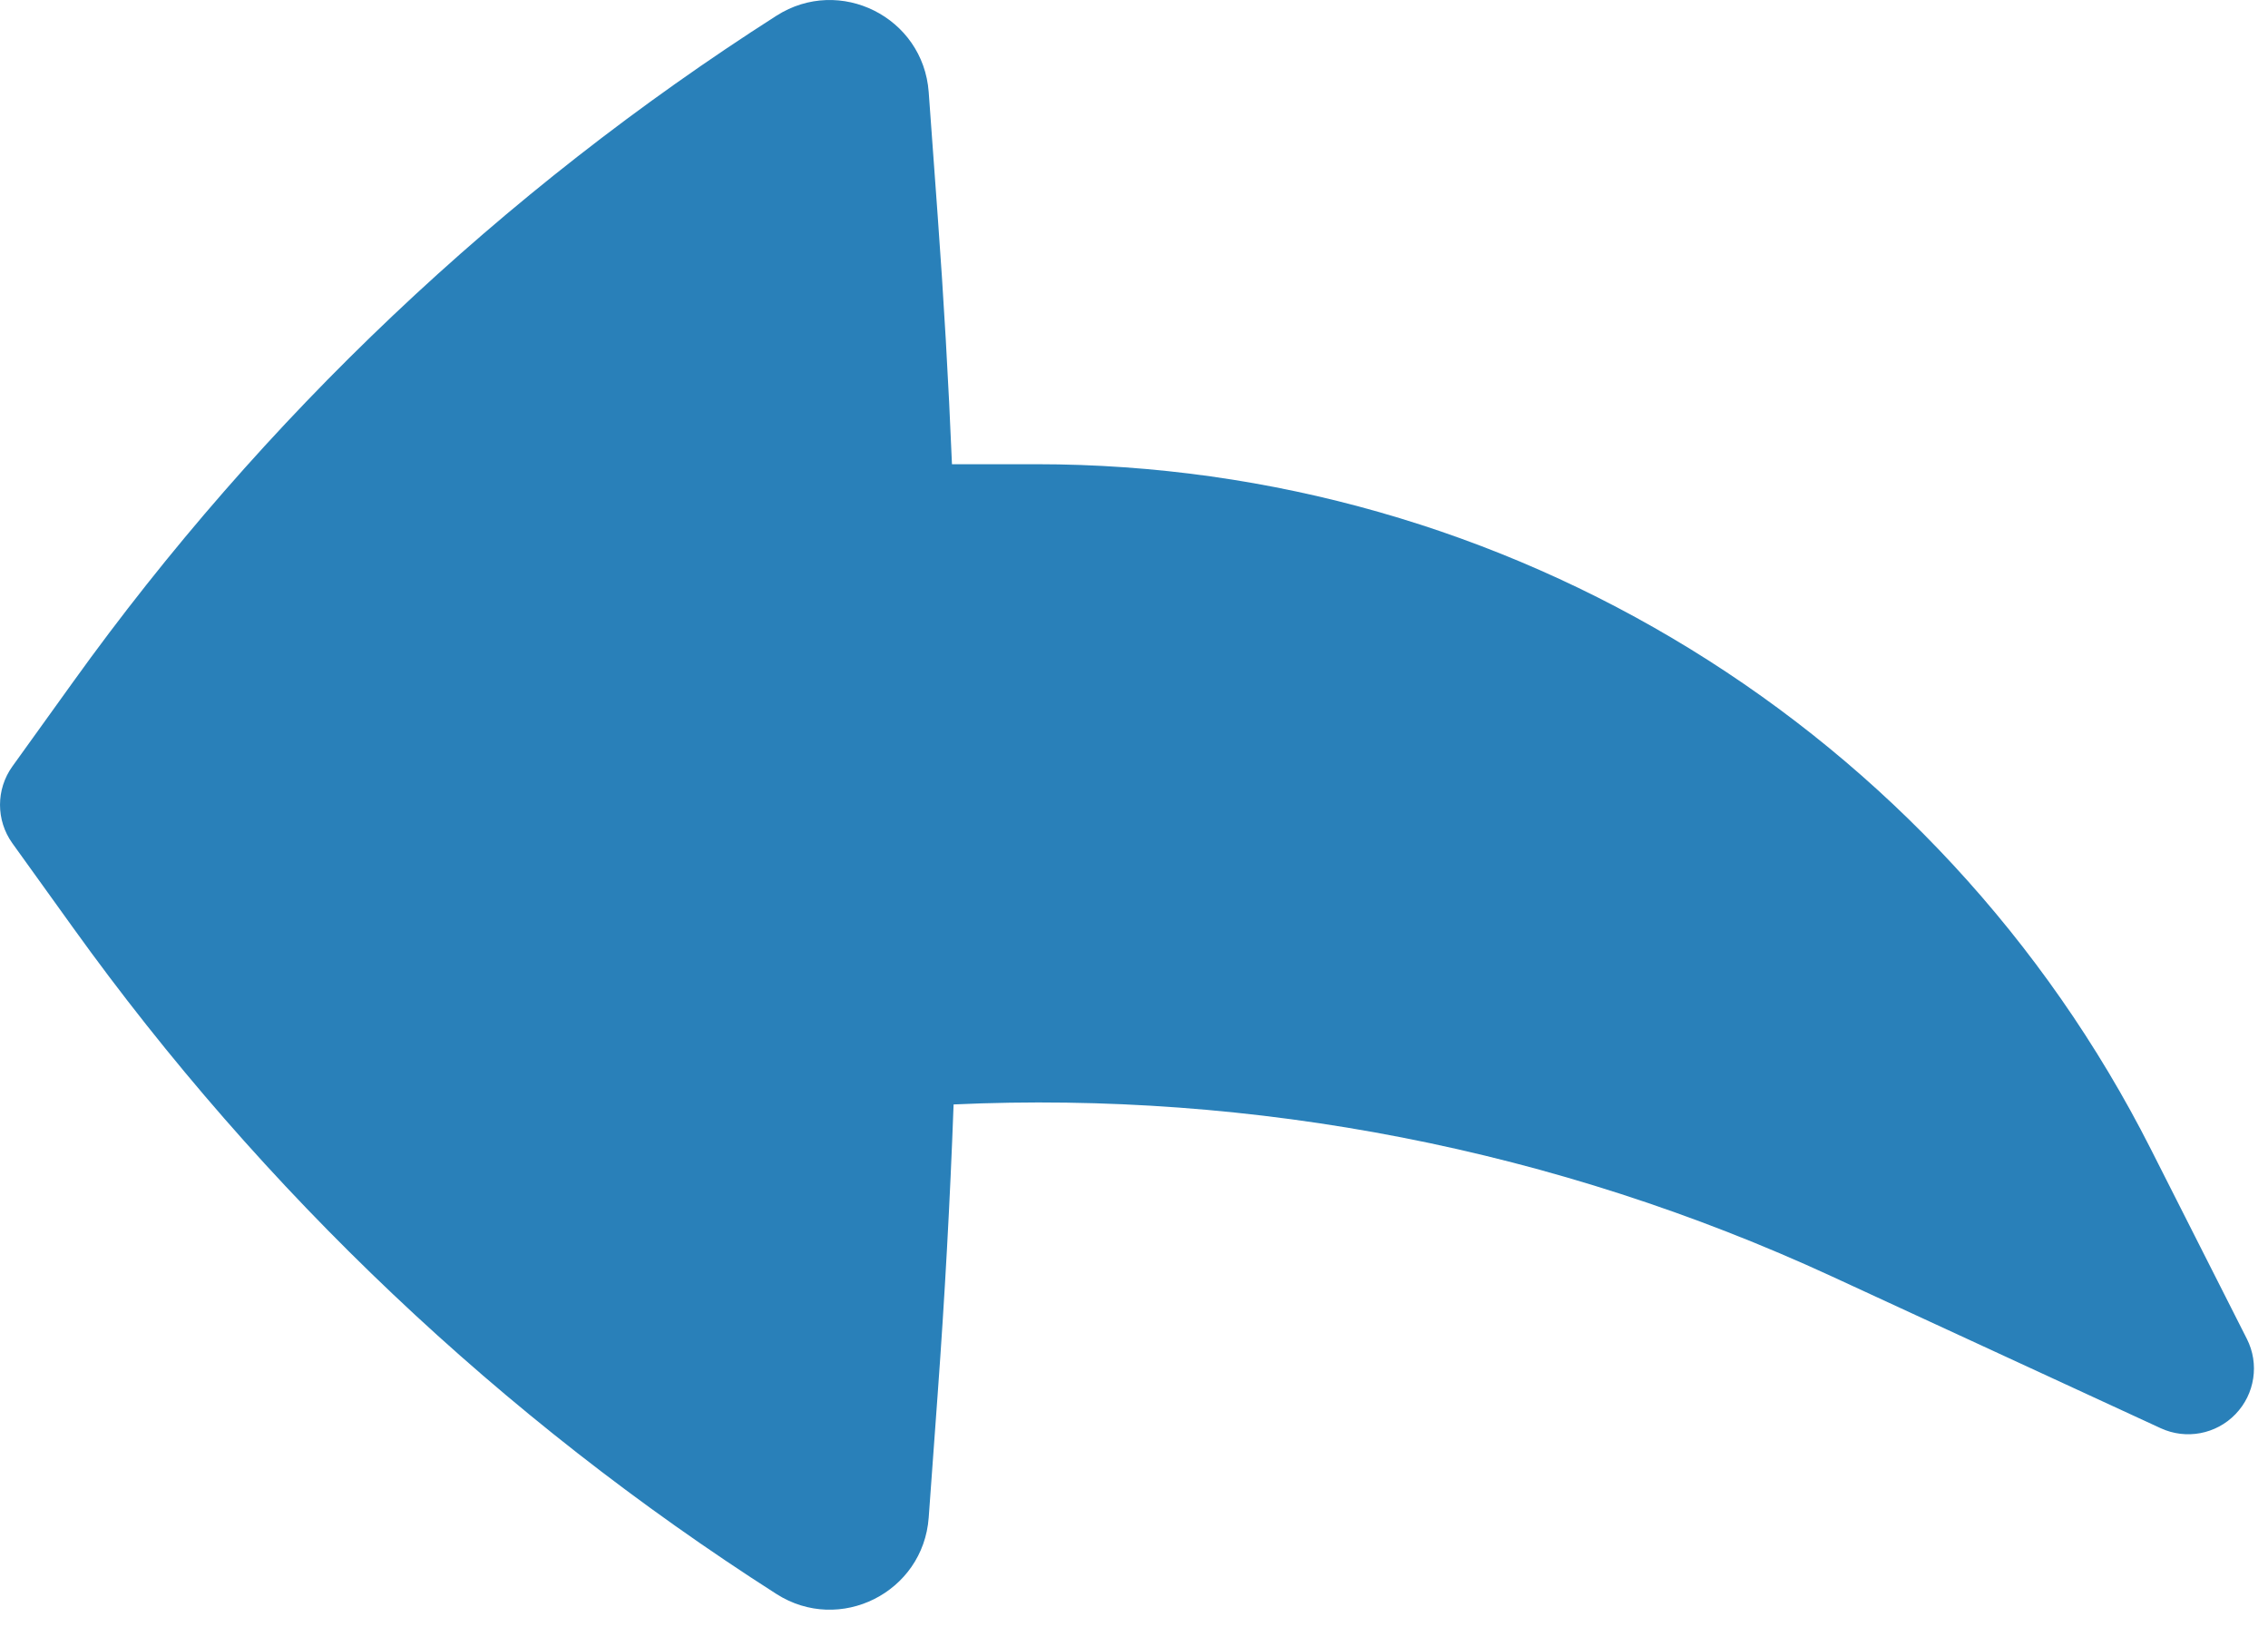 <svg width="46" height="33" viewBox="0 0 46 33" fill="none" xmlns="http://www.w3.org/2000/svg">
<path d="M45.571 27.148C45.828 27.654 45.735 28.267 45.341 28.675C44.947 29.084 44.338 29.198 43.823 28.96L37.158 25.884C31.556 23.299 25.444 22.116 19.341 22.395C19.269 24.354 19.161 26.313 19.018 28.27L18.836 30.773C18.725 32.292 17.031 33.142 15.748 32.322C10.177 28.762 5.334 24.176 1.478 18.806L0.25 17.098C-0.083 16.633 -0.083 16.007 0.25 15.542L1.478 13.834C5.334 8.465 10.177 3.878 15.748 0.319C17.031 -0.501 18.725 0.348 18.836 1.867L19.018 4.371C19.141 6.051 19.238 7.732 19.308 9.413H21.023C30.572 9.413 39.31 14.783 43.624 23.302L45.571 27.148Z" fill="#2980B9"/>
</svg>

